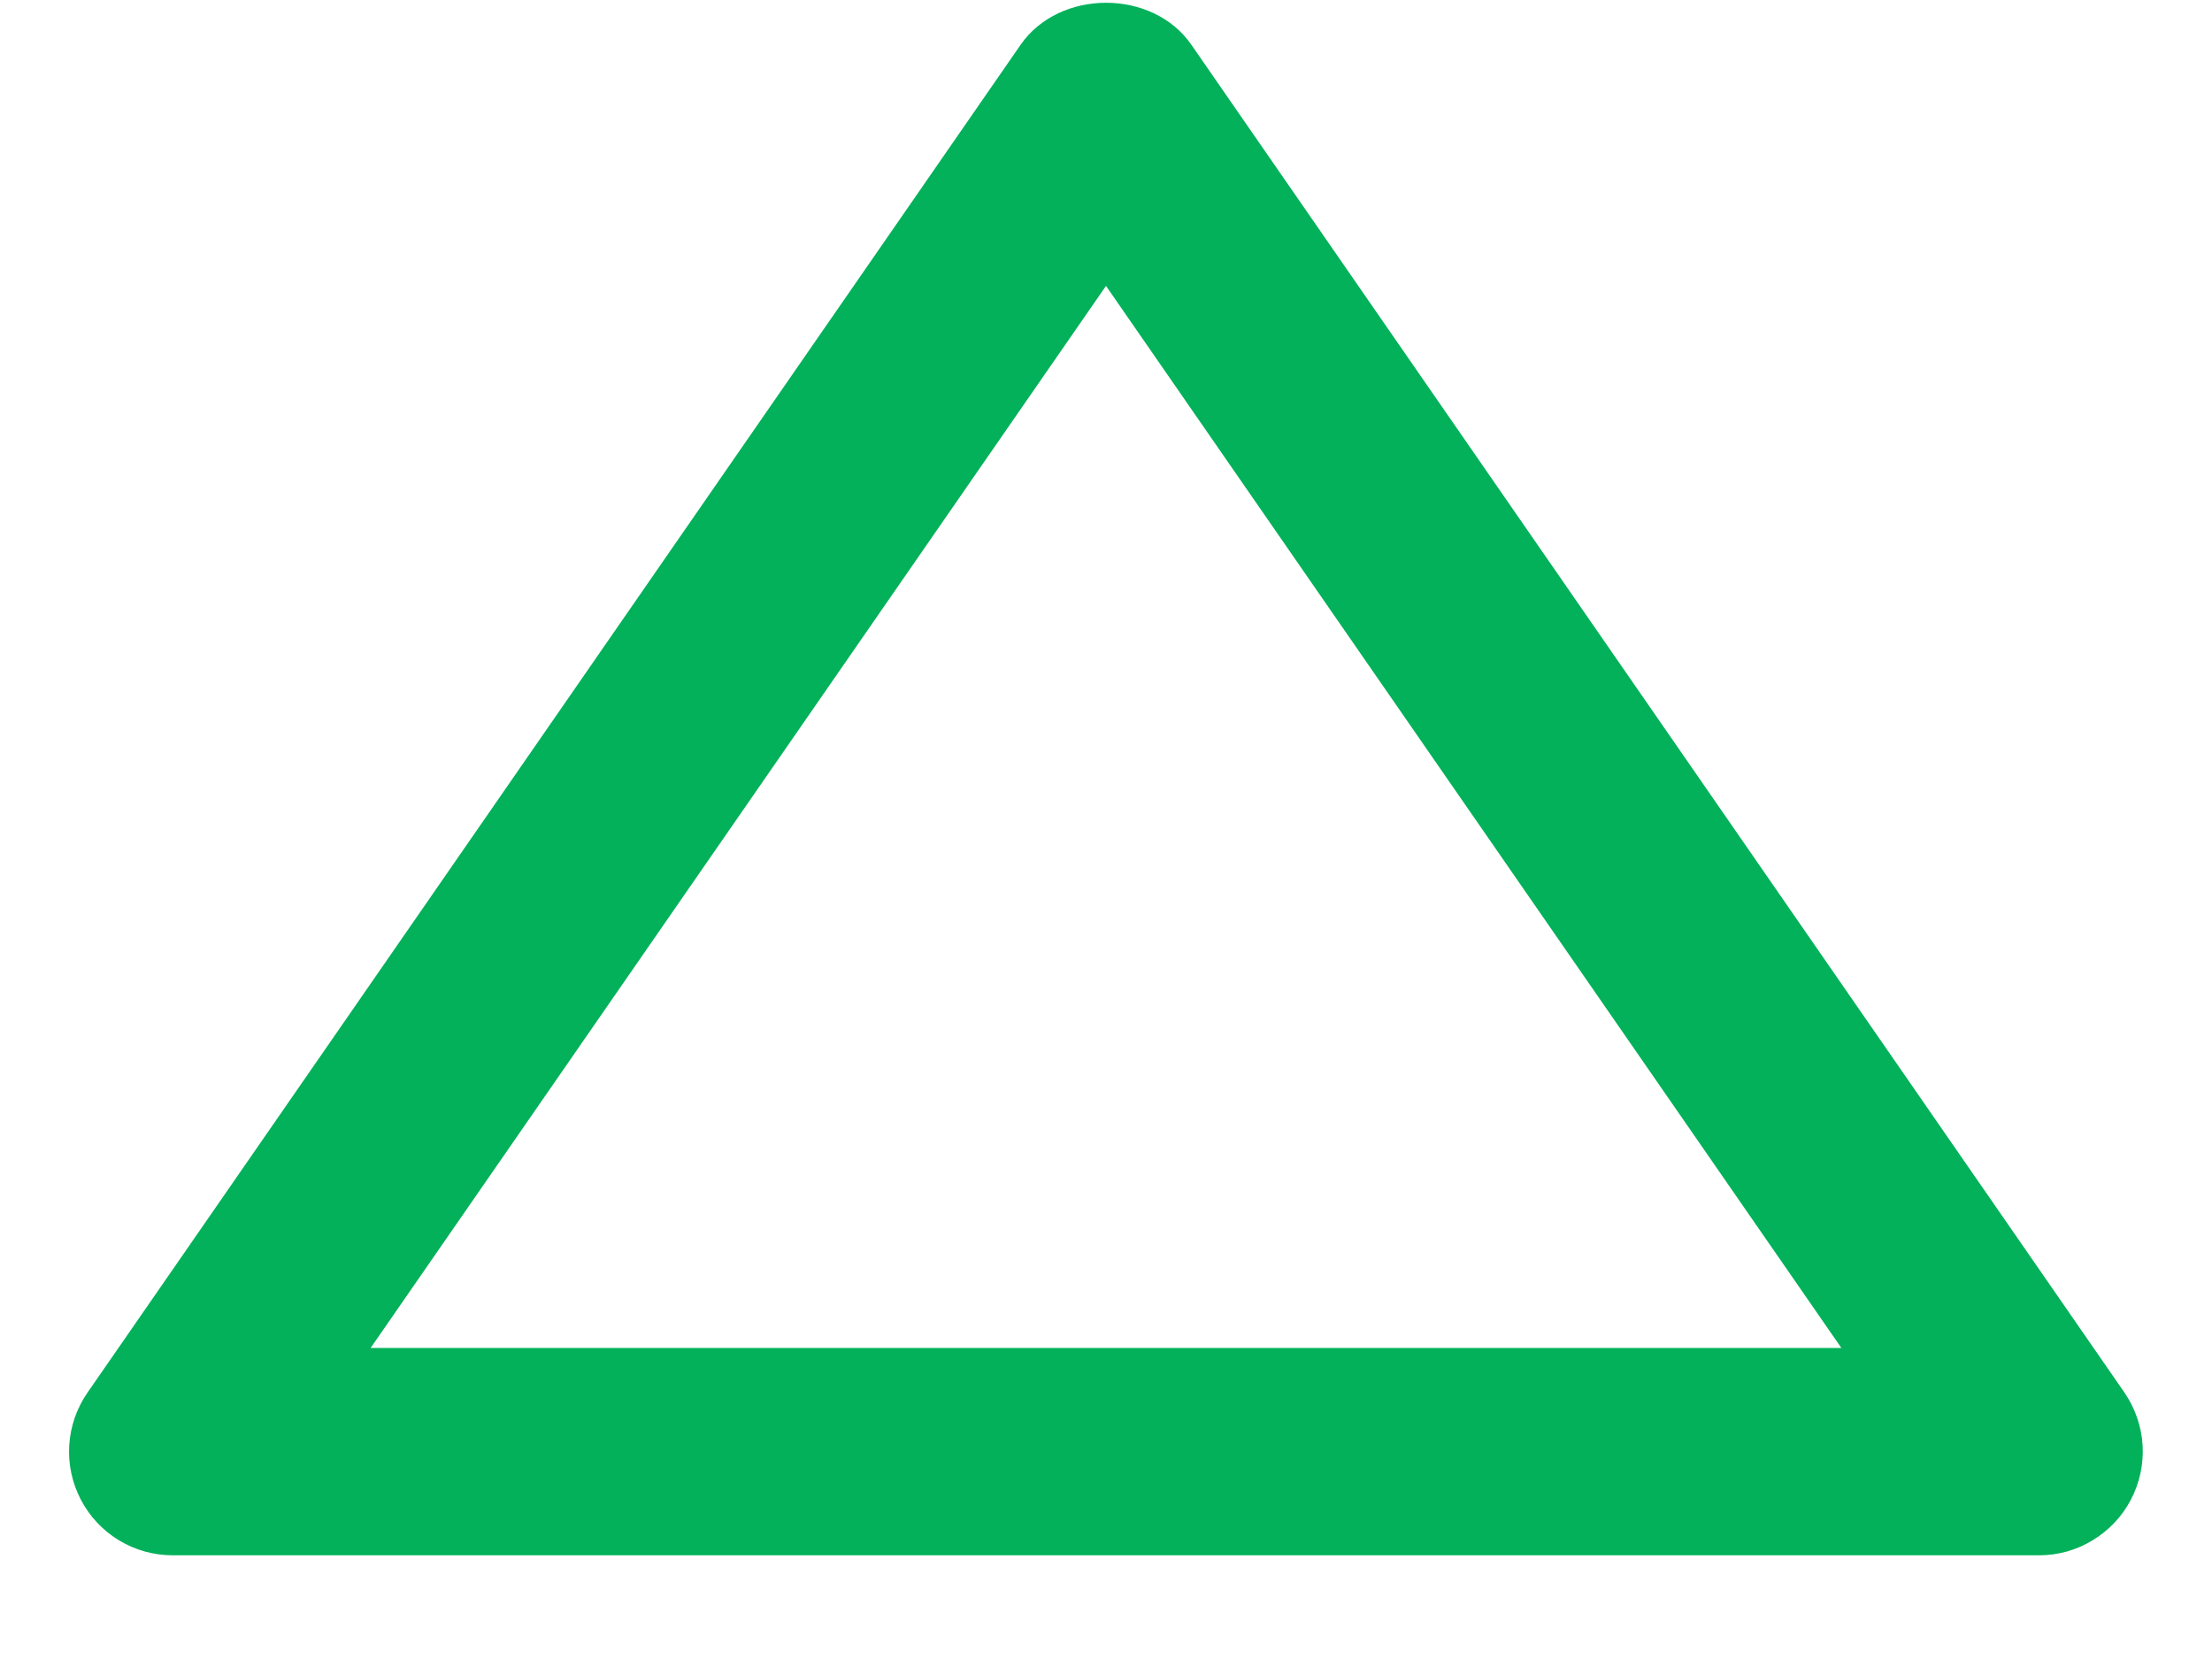 <svg width="16" height="12" viewBox="0 0 16 12" fill="none" xmlns="http://www.w3.org/2000/svg">
<path d="M1.25 11.25H14.75C14.887 11.25 15.021 11.212 15.137 11.141C15.254 11.07 15.35 10.969 15.413 10.848C15.477 10.726 15.506 10.591 15.498 10.454C15.49 10.318 15.444 10.186 15.367 10.073L8.617 0.323C8.337 -0.081 7.664 -0.081 7.383 0.323L0.633 10.073C0.555 10.186 0.509 10.317 0.501 10.454C0.492 10.591 0.522 10.727 0.585 10.848C0.649 10.97 0.744 11.071 0.861 11.142C0.979 11.213 1.113 11.25 1.25 11.25ZM8 2.068L13.319 9.75H2.681L8 2.068Z" fill="#02B15A"/>
</svg>
